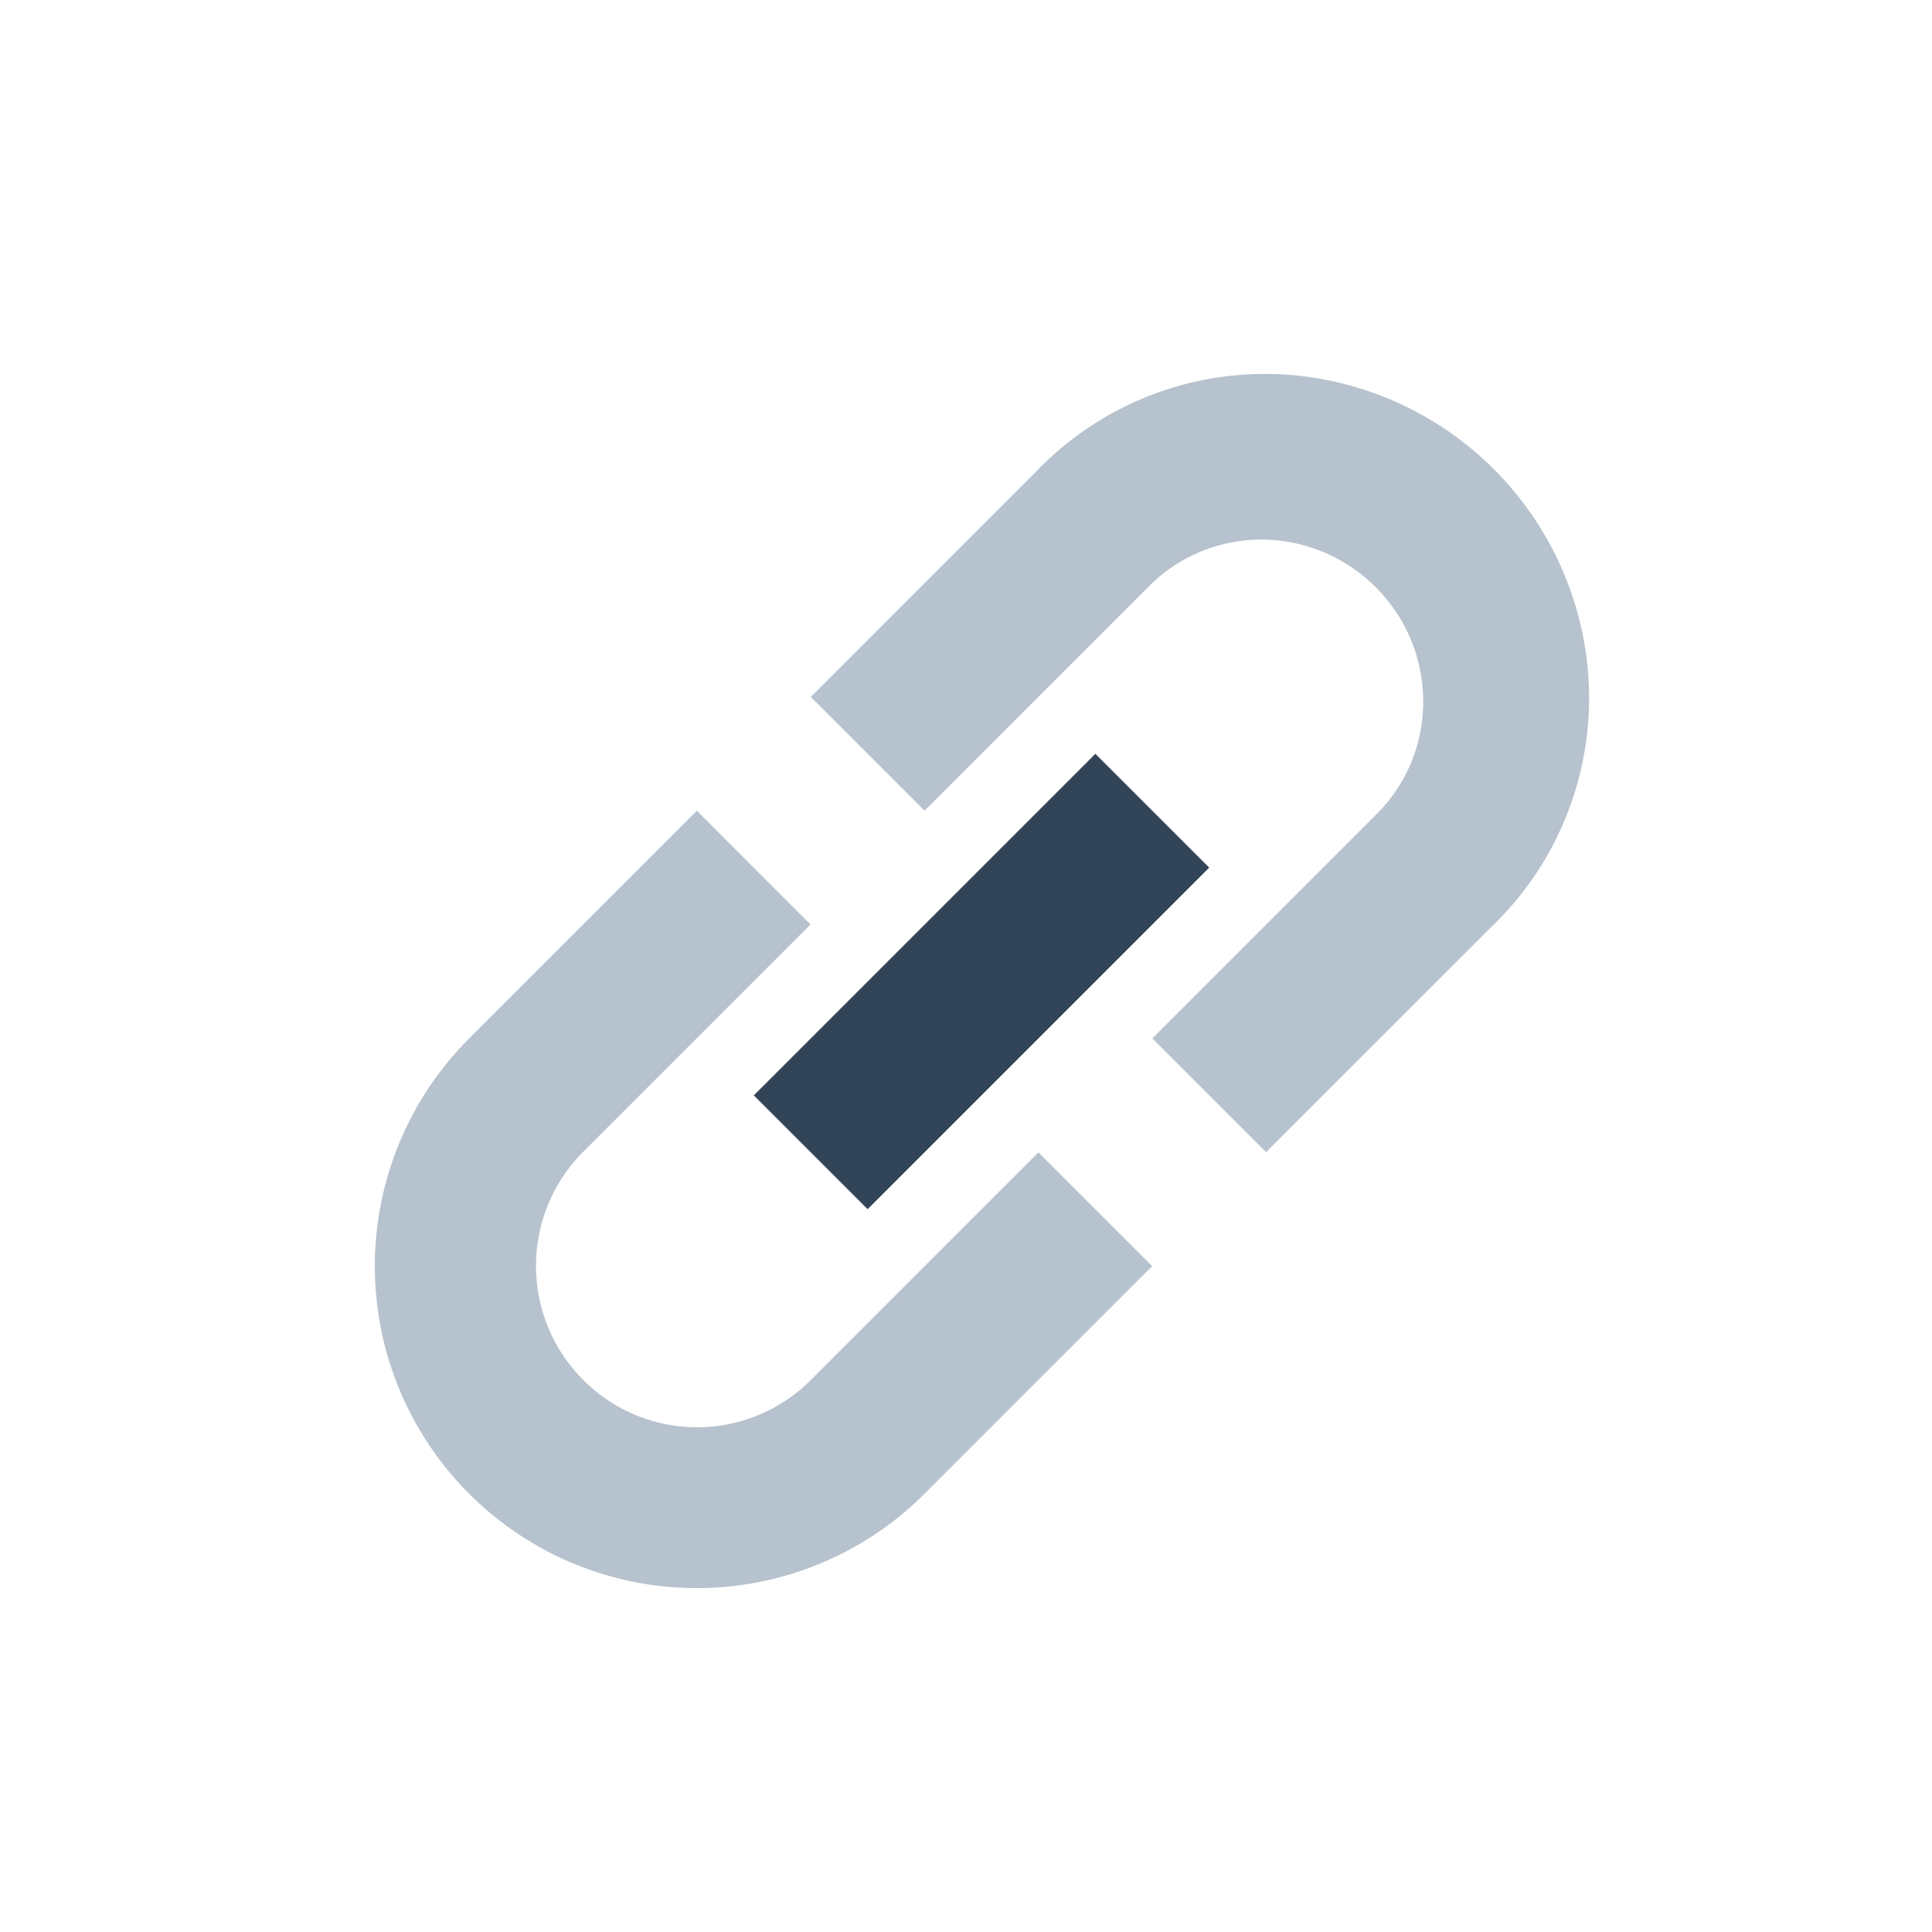 <svg xmlns="http://www.w3.org/2000/svg" width="24" height="24" viewBox="0 0 24 24">
  <g fill="none">
    <path fill="#B6C2CD" d="M10.077 17.138a1.994 1.994 0 01-2.826.01l-.008-.008a2.004 2.004 0 01.003-2.833l2.823-2.823-1.412-1.413-2.83 2.83a3.999 3.999 0 00.001 5.655 3.999 3.999 0 005.655.002l2.83-2.83-1.413-1.413-2.823 2.823z"/>
    <path fill="#324558" d="M9.364 13.607l4.243-4.243 1.414 1.414-4.243 4.243z"/>
    <path fill="#B6C2CD" d="M12.868 5.861l-2.796 2.797 1.413 1.413 2.789-2.789c.37-.373.875-.581 1.403-.579a2.012 2.012 0 011.413.592c.781.78.787 2.042.013 2.816L14.314 12.9l1.413 1.413 2.798-2.797a3.94 3.94 0 001.08-3.87 4.043 4.043 0 00-2.868-2.866 3.94 3.94 0 00-3.869 1.081z"/>
  </g>
</svg>
